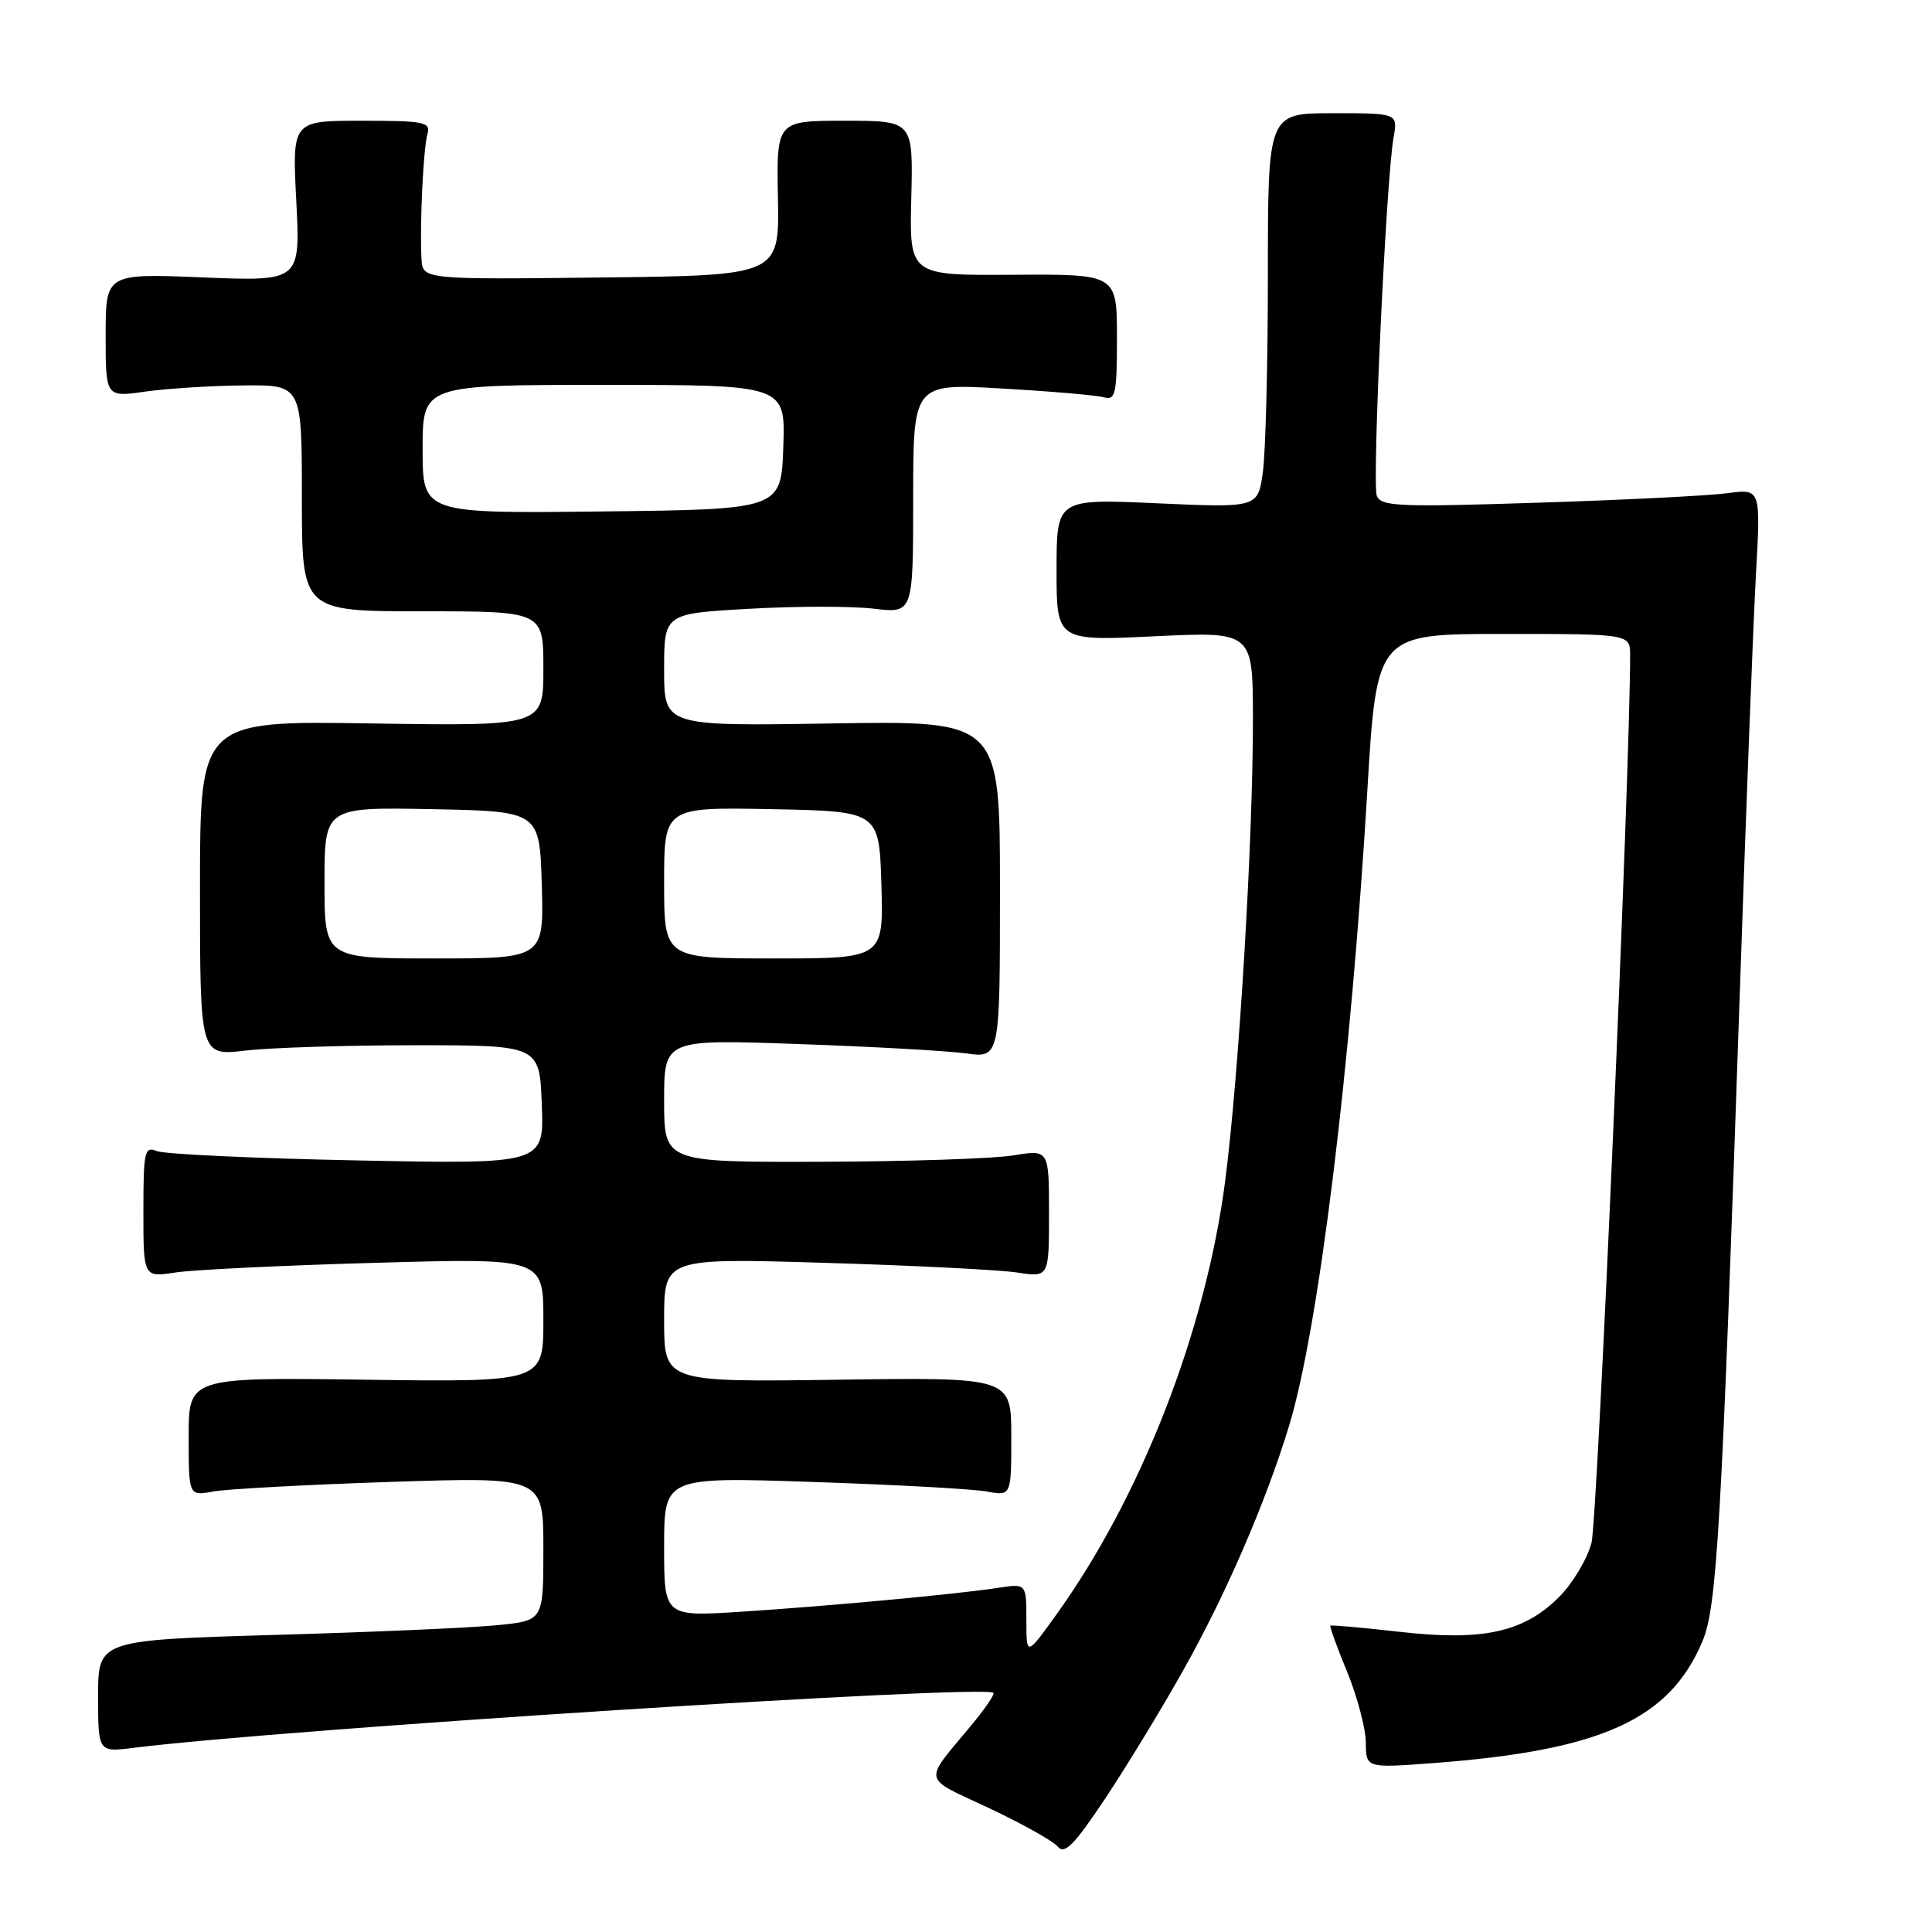 <?xml version="1.0" encoding="UTF-8" standalone="no"?>
<!DOCTYPE svg PUBLIC "-//W3C//DTD SVG 1.1//EN" "http://www.w3.org/Graphics/SVG/1.1/DTD/svg11.dtd" >
<svg xmlns="http://www.w3.org/2000/svg" xmlns:xlink="http://www.w3.org/1999/xlink" version="1.1" viewBox="0 0 256 256">
 <g >
 <path fill="currentColor"
d=" M 156.81 221.28 C 162.46 211.22 167.69 199.14 170.79 188.99 C 174.71 176.19 178.98 141.55 181.18 104.75 C 182.42 84.00 182.42 84.00 199.21 84.00 C 216.00 84.00 216.00 84.00 216.00 86.84 C 216.00 102.29 211.68 201.44 210.88 204.44 C 210.30 206.61 208.37 209.83 206.60 211.60 C 201.91 216.29 196.48 217.48 185.50 216.23 C 180.55 215.67 176.40 215.30 176.28 215.41 C 176.16 215.51 177.16 218.28 178.51 221.55 C 179.85 224.82 180.96 229.03 180.98 230.89 C 181.00 234.29 181.00 234.29 190.02 233.61 C 212.22 231.93 221.21 227.85 225.58 217.49 C 227.51 212.92 228.11 202.46 230.50 132.50 C 231.34 107.75 232.32 82.38 232.67 76.13 C 233.31 64.76 233.31 64.76 228.90 65.35 C 226.48 65.68 215.17 66.25 203.77 66.61 C 185.35 67.21 182.98 67.11 182.43 65.69 C 181.79 64.01 183.67 23.78 184.65 18.25 C 185.23 15.00 185.23 15.00 176.61 15.00 C 168.00 15.00 168.00 15.00 168.00 36.36 C 168.00 48.11 167.70 59.87 167.34 62.51 C 166.69 67.29 166.69 67.29 153.34 66.69 C 140.00 66.09 140.00 66.09 140.00 75.51 C 140.00 84.93 140.00 84.93 153.00 84.31 C 166.00 83.69 166.00 83.69 166.02 95.10 C 166.04 111.23 164.17 142.36 162.34 156.50 C 159.76 176.36 151.21 198.32 139.94 213.99 C 136.00 219.47 136.00 219.47 136.00 214.65 C 136.00 209.82 136.00 209.82 132.25 210.40 C 126.66 211.25 109.87 212.81 98.25 213.56 C 88.00 214.22 88.00 214.22 88.00 204.96 C 88.00 195.70 88.00 195.70 107.75 196.37 C 118.61 196.73 128.96 197.30 130.75 197.63 C 134.00 198.23 134.00 198.23 134.00 190.36 C 134.00 182.50 134.00 182.50 111.00 182.82 C 88.00 183.14 88.00 183.14 88.00 174.92 C 88.00 166.70 88.00 166.70 109.25 167.33 C 120.94 167.68 132.41 168.26 134.75 168.61 C 139.00 169.26 139.00 169.26 139.00 160.79 C 139.00 152.32 139.00 152.32 134.25 153.10 C 131.64 153.53 120.16 153.91 108.75 153.94 C 88.00 154.00 88.00 154.00 88.00 145.86 C 88.00 137.71 88.00 137.71 105.75 138.34 C 115.51 138.68 125.53 139.24 128.00 139.58 C 132.50 140.20 132.50 140.20 132.50 117.85 C 132.50 95.50 132.50 95.50 110.25 95.86 C 88.00 96.22 88.00 96.22 88.00 88.76 C 88.00 81.30 88.00 81.30 99.25 80.67 C 105.44 80.31 112.86 80.31 115.75 80.65 C 121.00 81.28 121.00 81.28 121.00 66.04 C 121.00 50.80 121.00 50.80 132.75 51.48 C 139.21 51.85 145.29 52.37 146.25 52.64 C 147.82 53.08 148.00 52.25 148.00 44.73 C 148.00 36.32 148.00 36.32 134.25 36.41 C 120.50 36.50 120.50 36.50 120.75 26.25 C 121.00 16.00 121.00 16.00 111.94 16.00 C 102.89 16.00 102.89 16.00 103.08 26.25 C 103.27 36.50 103.27 36.50 79.63 36.77 C 56.00 37.04 56.00 37.04 55.85 34.27 C 55.60 29.86 56.09 19.66 56.64 17.75 C 57.09 16.17 56.22 16.00 47.92 16.00 C 38.71 16.00 38.71 16.00 39.26 26.64 C 39.80 37.28 39.80 37.28 26.90 36.76 C 14.00 36.23 14.00 36.23 14.00 44.44 C 14.00 52.64 14.00 52.64 19.25 51.89 C 22.14 51.48 27.99 51.11 32.25 51.07 C 40.00 51.00 40.00 51.00 40.00 66.00 C 40.00 81.00 40.00 81.00 56.00 81.00 C 72.00 81.00 72.00 81.00 72.00 88.61 C 72.00 96.21 72.00 96.21 49.25 95.86 C 26.50 95.50 26.50 95.50 26.50 117.71 C 26.50 139.91 26.50 139.91 32.50 139.21 C 35.80 138.82 45.92 138.50 55.00 138.50 C 71.50 138.50 71.50 138.50 71.79 146.38 C 72.09 154.26 72.09 154.26 47.29 153.76 C 33.66 153.49 21.71 152.93 20.75 152.52 C 19.16 151.85 19.00 152.59 19.00 160.52 C 19.00 169.26 19.00 169.26 23.25 168.61 C 25.59 168.25 37.51 167.67 49.75 167.33 C 72.00 166.70 72.00 166.70 72.00 174.92 C 72.00 183.13 72.00 183.13 48.50 182.82 C 25.00 182.50 25.00 182.50 25.00 190.36 C 25.00 198.23 25.00 198.23 28.25 197.63 C 30.04 197.30 40.61 196.73 51.75 196.36 C 72.00 195.70 72.00 195.70 72.00 205.21 C 72.00 214.72 72.00 214.72 66.08 215.33 C 62.83 215.67 49.56 216.26 36.58 216.63 C 13.00 217.32 13.00 217.32 13.00 224.75 C 13.00 232.19 13.00 232.19 17.75 231.59 C 37.40 229.13 130.51 223.18 131.64 224.31 C 131.83 224.50 130.52 226.42 128.73 228.58 C 122.27 236.35 122.07 235.37 130.98 239.55 C 135.41 241.63 139.54 243.94 140.16 244.69 C 141.06 245.78 142.33 244.48 146.47 238.28 C 149.31 234.00 153.97 226.35 156.81 221.28 Z  M 43.00 116.97 C 43.00 106.95 43.00 106.95 57.25 107.22 C 71.50 107.50 71.50 107.50 71.79 117.25 C 72.07 127.00 72.07 127.00 57.54 127.00 C 43.00 127.00 43.00 127.00 43.00 116.97 Z  M 88.00 116.97 C 88.00 106.95 88.00 106.95 102.25 107.22 C 116.50 107.50 116.50 107.50 116.79 117.25 C 117.07 127.00 117.07 127.00 102.54 127.00 C 88.00 127.00 88.00 127.00 88.00 116.97 Z  M 56.00 59.52 C 56.00 51.00 56.00 51.00 80.04 51.00 C 104.08 51.00 104.08 51.00 103.79 59.25 C 103.50 67.50 103.50 67.50 79.75 67.77 C 56.00 68.04 56.00 68.04 56.00 59.52 Z "/>
</g>
</svg>